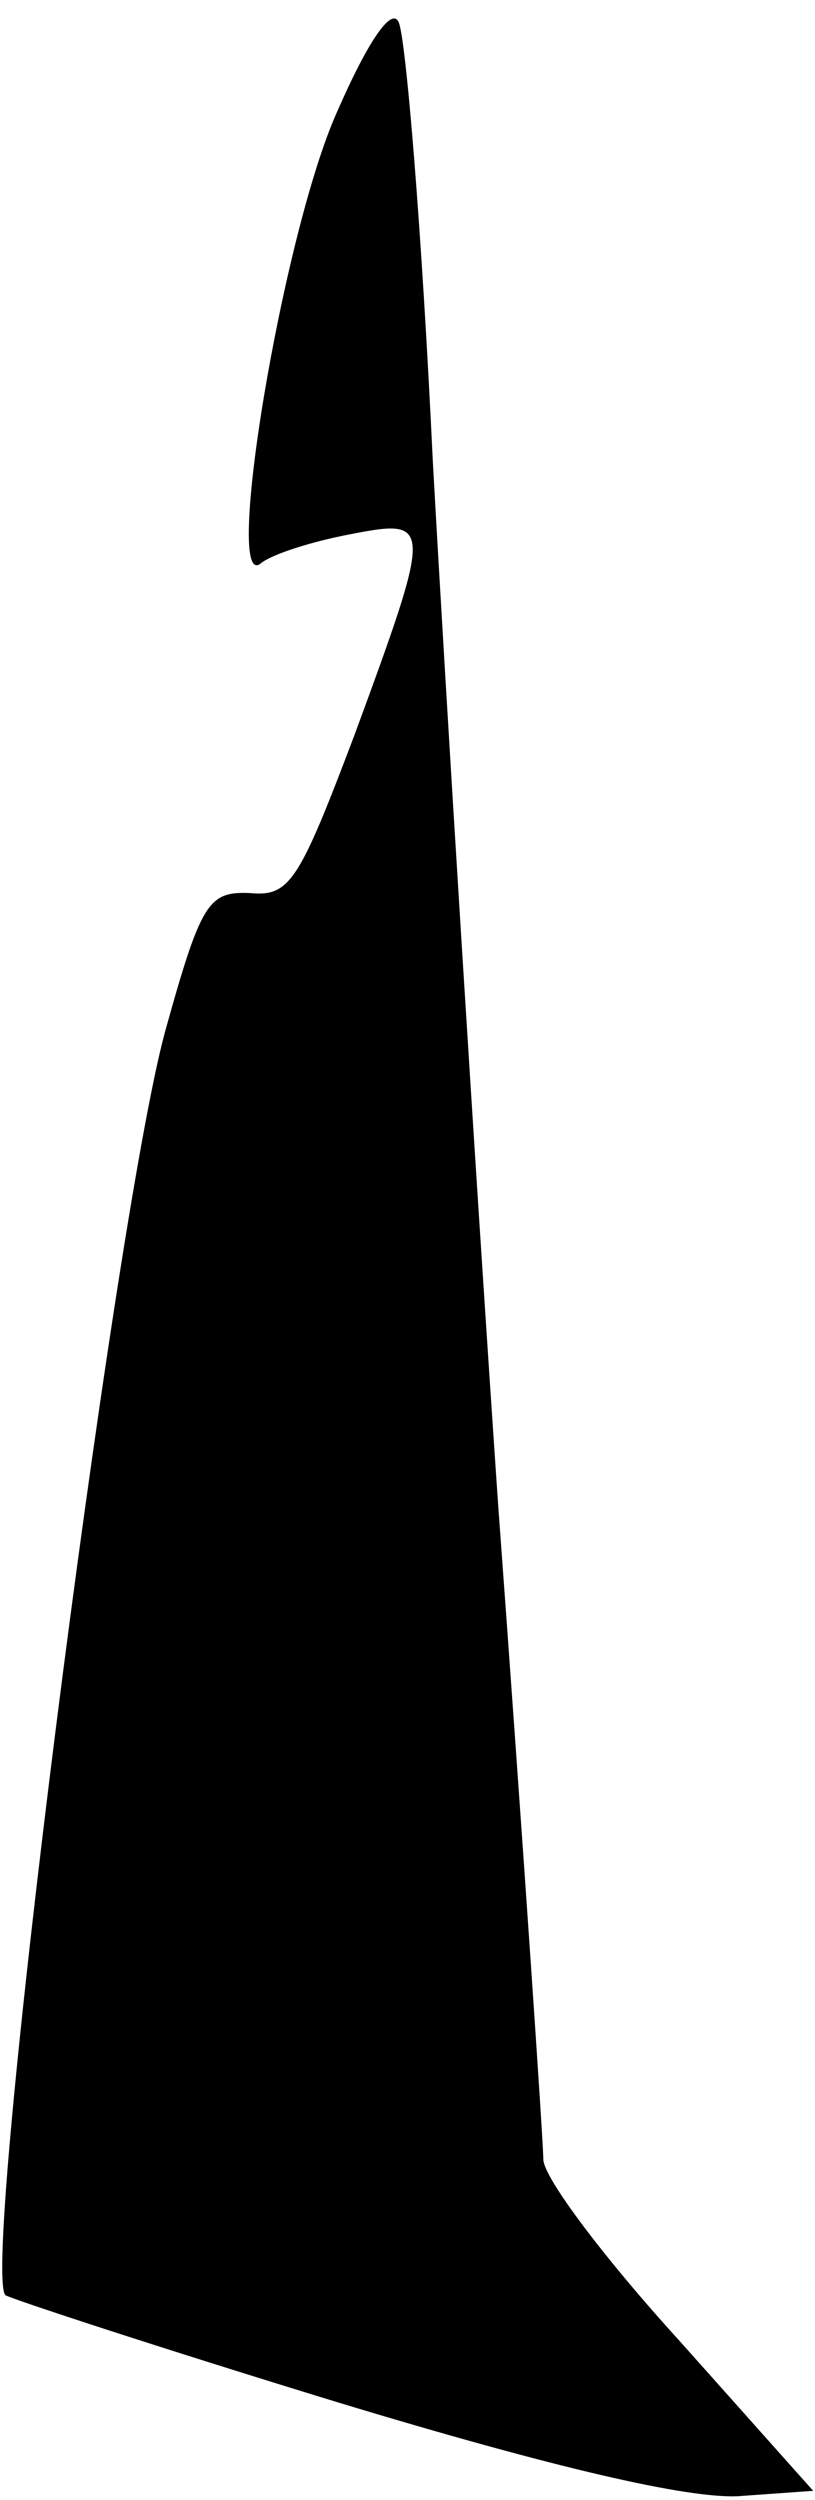 <?xml version="1.0" standalone="no"?>
<!DOCTYPE svg PUBLIC "-//W3C//DTD SVG 20010904//EN"
 "http://www.w3.org/TR/2001/REC-SVG-20010904/DTD/svg10.dtd">
<svg version="1.0" xmlns="http://www.w3.org/2000/svg"
 width="45pt" height="138pt" viewBox="0 0 45 138"
 preserveAspectRatio="xMidYMid meet">
<g transform="translate(0,138) scale(0.1,-0.1)"
fill="#000000" stroke="none">
<path fill="#000000" stroke="none" d="M186 1318 c-30 -67 -63 -266 -42 -249
6 5 28 12 49 16 46 9 46 7 3 -110 -31 -82 -36 -90 -58 -88 -23 1 -27 -5 -47
-77 -29 -108 -102 -683 -88 -697 3 -2 85 -29 183 -59 122 -37 193 -53 221 -52
l42 3 -74 83 c-41 45 -75 90 -75 100 0 9 -11 172 -25 362 -13 190 -29 449 -36
575 -6 127 -15 236 -19 243 -4 8 -17 -11 -34 -50z"/>
</g>
</svg>
